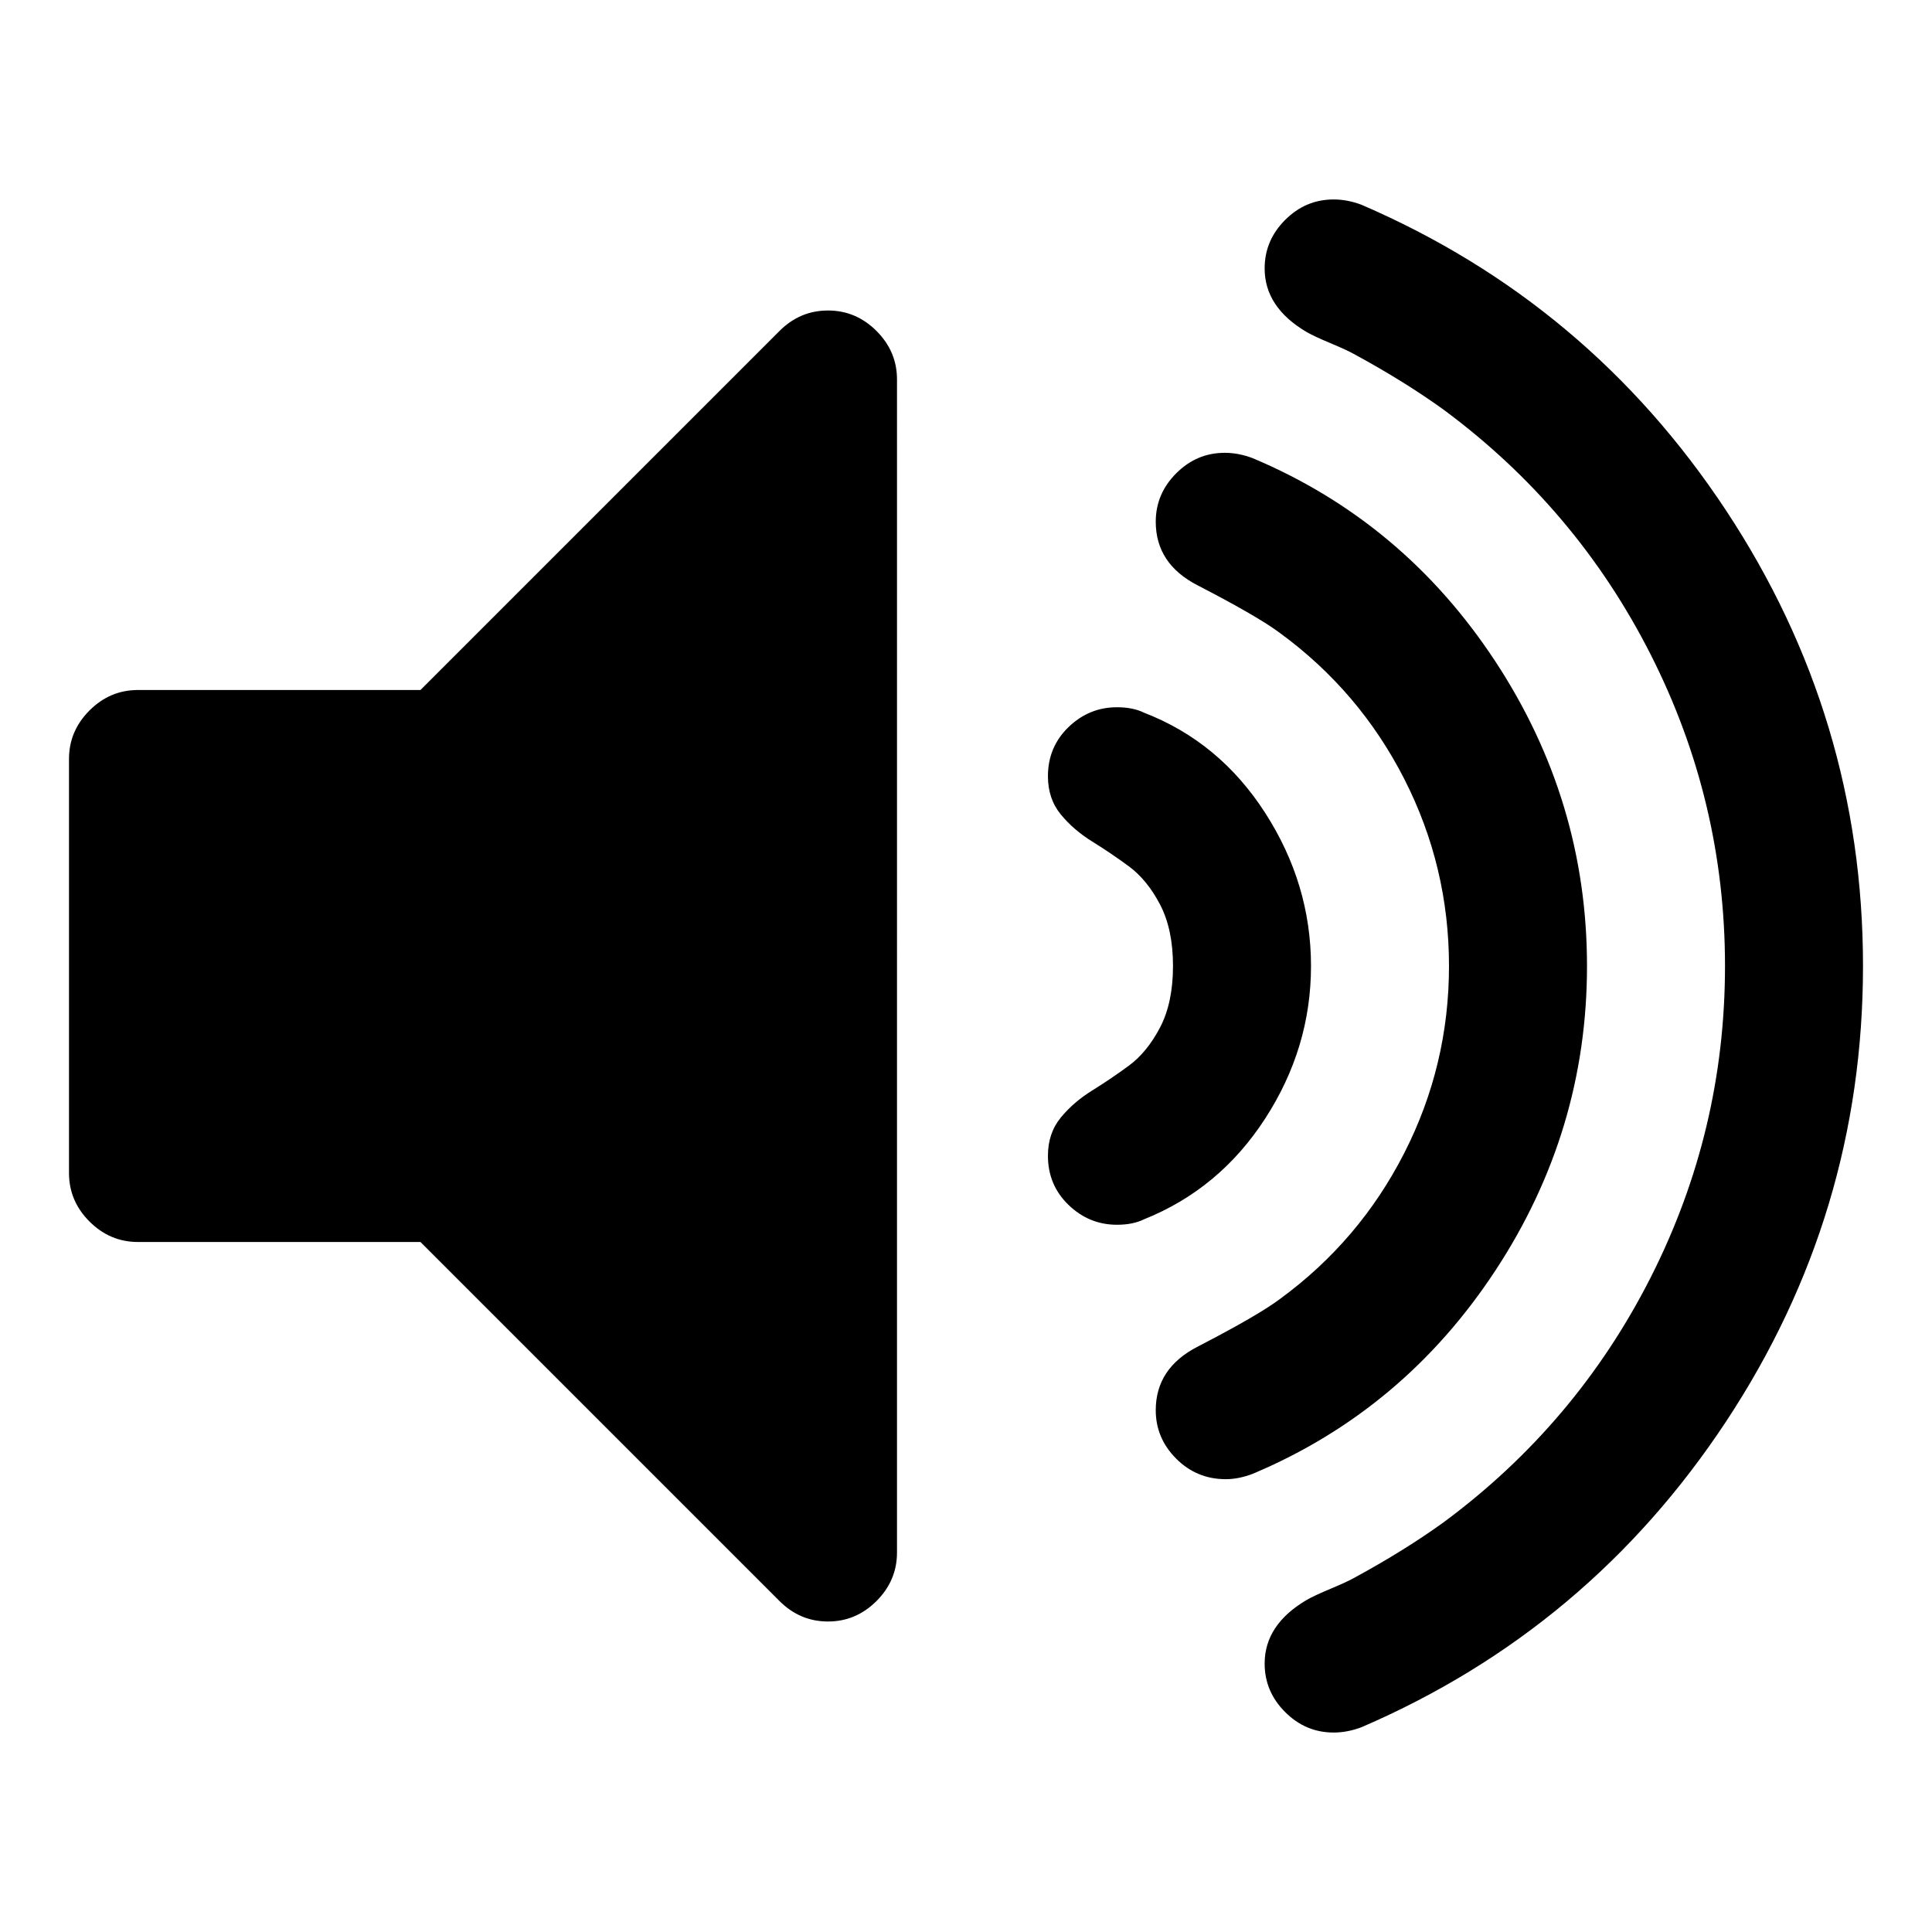 <svg xmlns="http://www.w3.org/2000/svg" x="0px" y="0px" viewBox="596 -596 1792 1792" style="enable-background:new 596 -596 1792 1792;">
<path d="M1409-289c-12.7-12.7-27.7-19-45-19c-17.3,0-32.3,6.3-45,19L986,44H724c-17.3,0-32.3,6.3-45,19s-19,27.7-19,45v384
	c0,17.3,6.3,32.3,19,45c12.7,12.7,27.7,19,45,19h262l333,333c12.7,12.7,27.7,19,45,19c17.3,0,32.3-6.3,45-19
	c12.7-12.7,19-27.7,19-45V-244C1428-261.3,1421.7-276.3,1409-289z M1769.5,158c-28.3-44-65.8-75-112.5-93c-6.7-3.3-15-5-25-5
	c-17.3,0-32.3,6.2-45,18.5c-12.7,12.3-19,27.5-19,45.5c0,14,4,25.8,12,35.5s17.7,18,29,25c11.3,7,22.7,14.7,34,23
	c11.3,8.3,21,20.2,29,35.5s12,34.3,12,57s-4,41.7-12,57s-17.7,27.2-29,35.5s-22.7,16-34,23c-11.3,7-21,15.3-29,25s-12,21.5-12,35.5
	c0,18,6.3,33.2,19,45.5c12.7,12.3,27.7,18.5,45,18.5c10,0,18.3-1.7,25-5c46.7-18.7,84.2-49.8,112.5-93.5S1812,350.7,1812,300
	S1797.8,202,1769.5,158z M1983,17.5c-56.7-86.3-131.7-149.2-225-188.5c-8.7-3.3-17.3-5-26-5c-17.3,0-32.3,6.3-45,19s-19,27.7-19,45
	c0,26,13,45.7,39,59c37.3,19.3,62.7,34,76,44c49.3,36,87.8,81.2,115.5,135.5S1940,238.7,1940,300s-13.8,119.2-41.5,173.5
	c-27.7,54.3-66.2,99.5-115.5,135.5c-13.3,10-38.7,24.7-76,44c-26,13.3-39,33-39,59c0,17.3,6.3,32.3,19,45c12.7,12.7,28,19,46,19
	c8,0,16.3-1.7,25-5c93.3-39.3,168.3-102.2,225-188.5s85-180.5,85-282.5S2039.7,103.8,1983,17.5z M2197-122.5
	c-84.7-128.3-197.3-222.8-338-283.5c-8.7-3.3-17.3-5-26-5c-17.3,0-32.3,6.3-45,19s-19,27.7-19,45c0,24,13,43.7,39,59
	c4.7,2.7,12.2,6.2,22.5,10.5s17.8,7.8,22.5,10.5c30.7,16.7,58,33.7,82,51c82,60.7,146,136.3,192,227s69,187,69,289s-23,198.3-69,289
	s-110,166.3-192,227c-24,17.3-51.3,34.3-82,51c-4.7,2.7-12.2,6.2-22.5,10.5s-17.8,7.8-22.5,10.5c-26,15.3-39,35-39,59
	c0,17.3,6.3,32.3,19,45s27.7,19,45,19c8.7,0,17.3-1.7,26-5c140.7-60.7,253.3-155.2,338-283.5c84.7-128.3,127-269.2,127-422.5
	S2281.7,5.8,2197-122.5z"/>
</svg>
